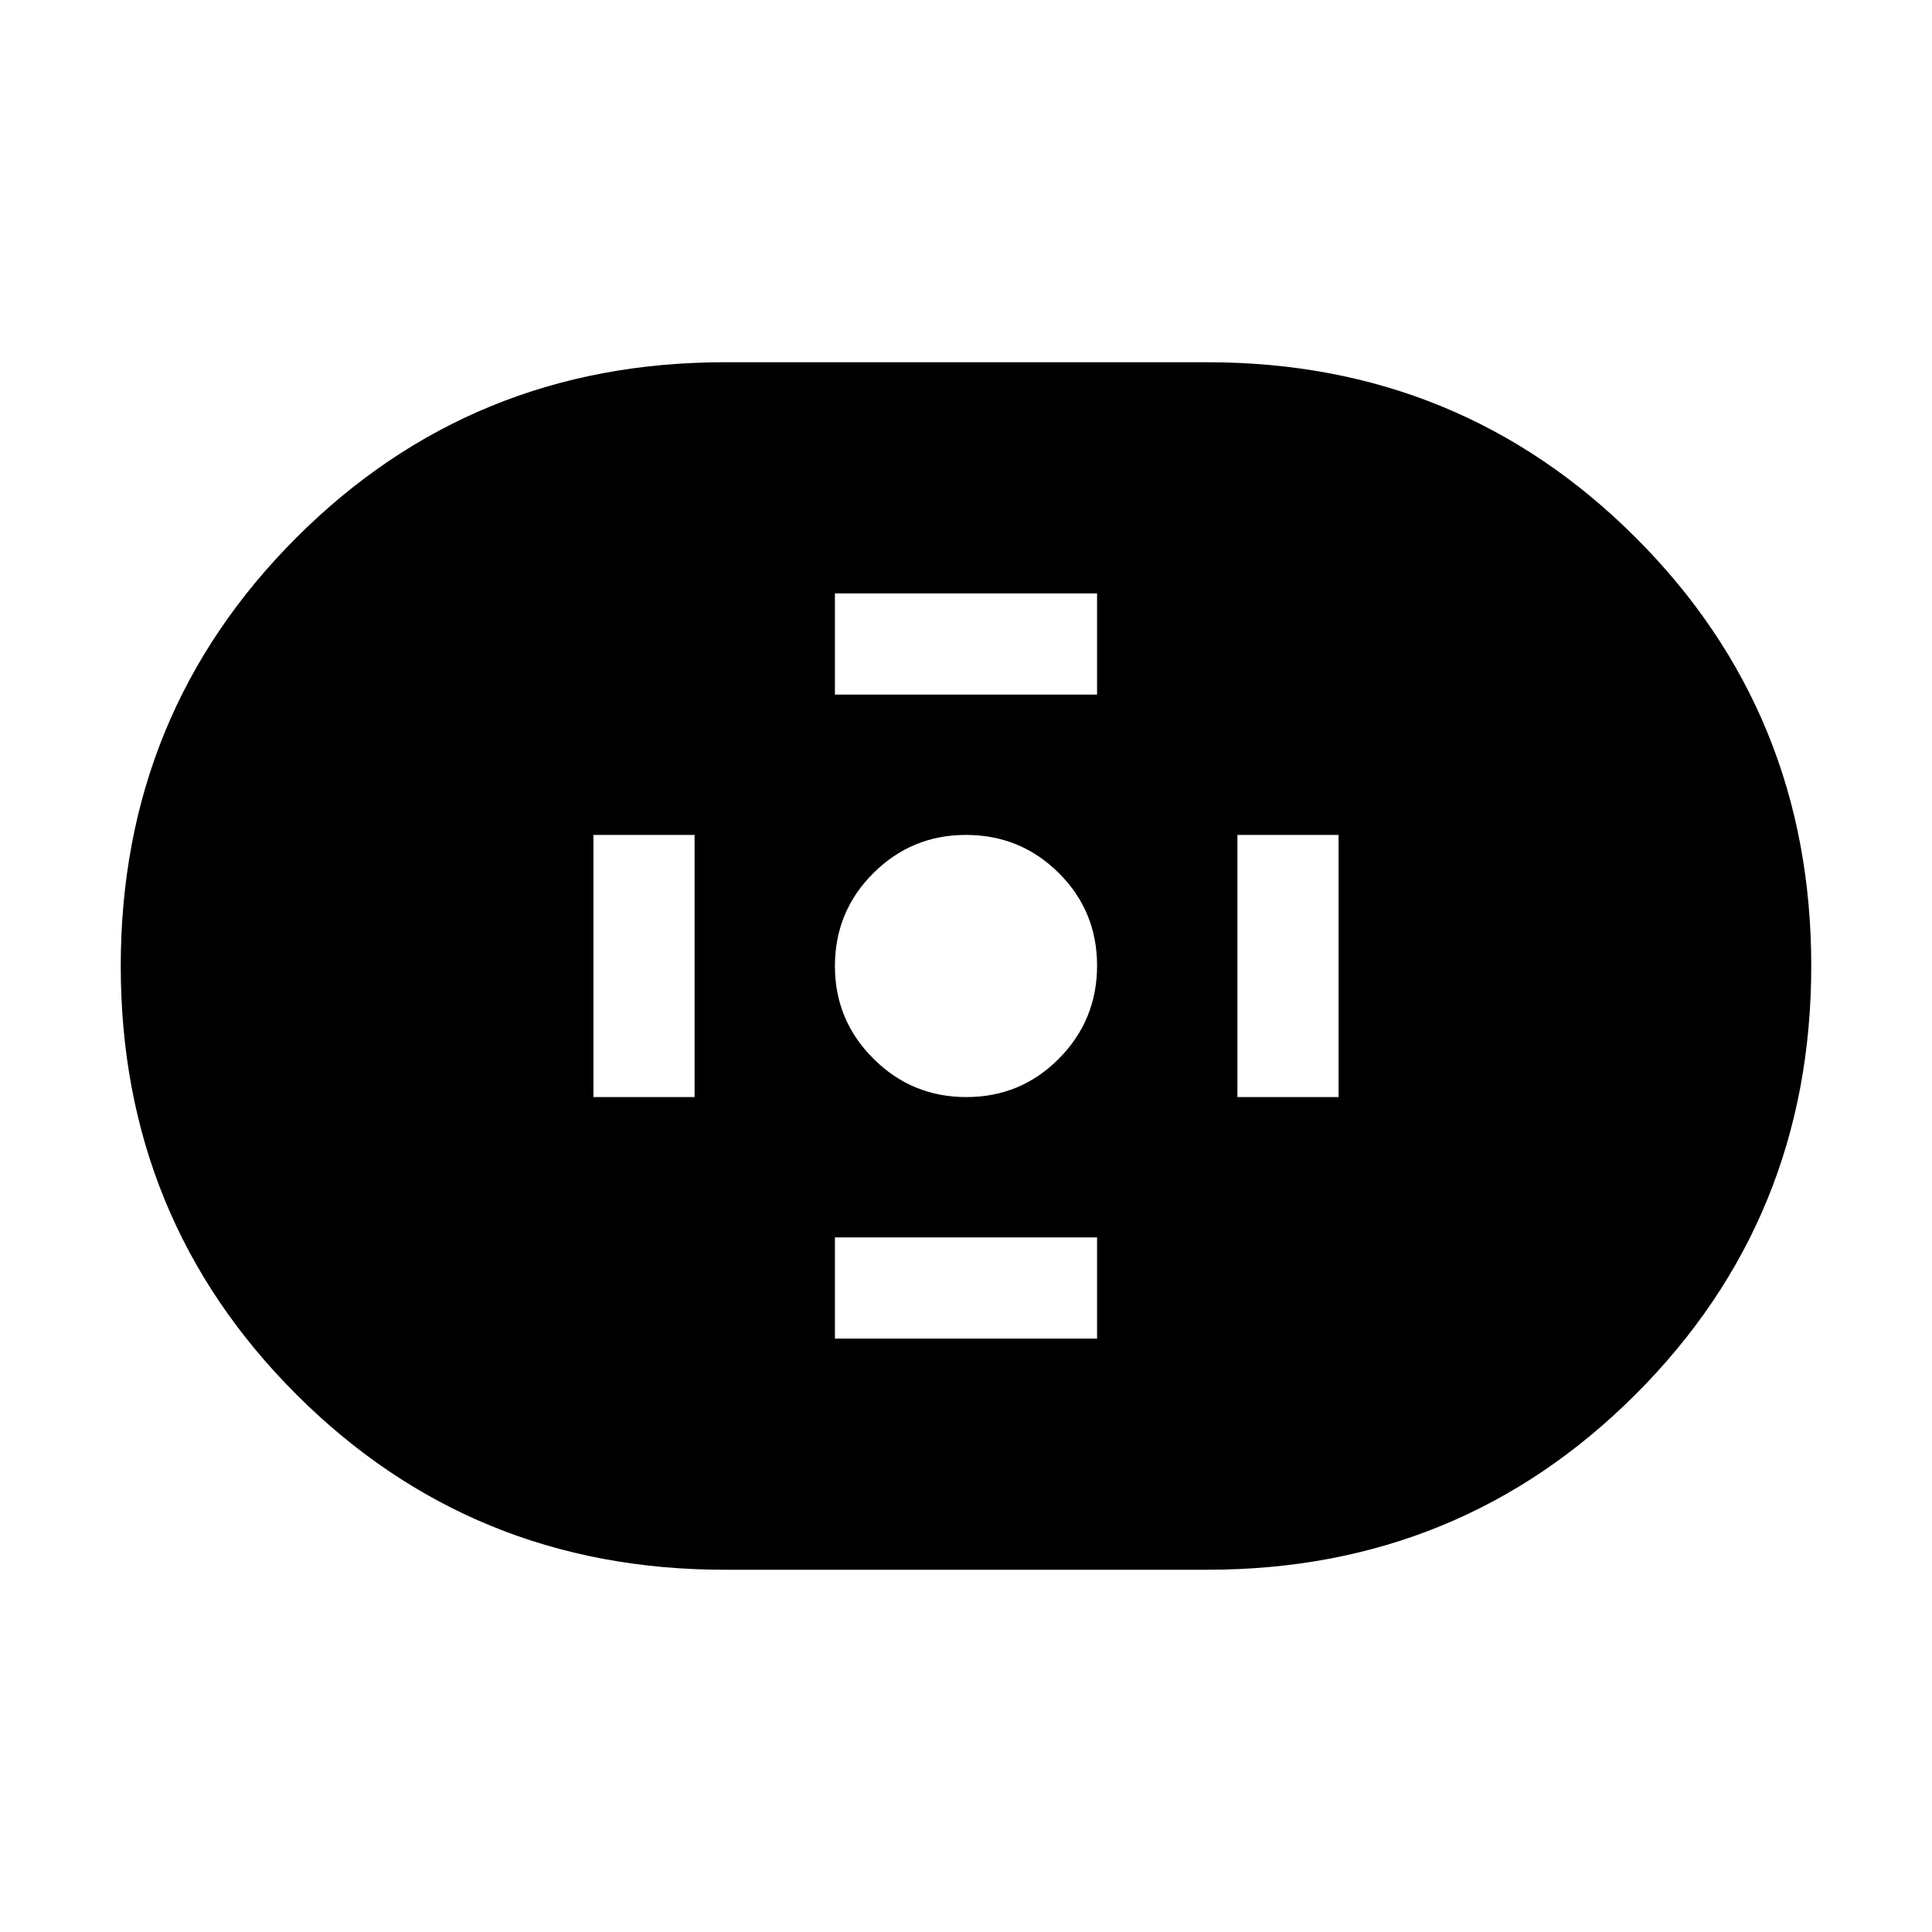 <svg xmlns="http://www.w3.org/2000/svg" height="40" viewBox="0 -960 960 960" width="40"><path d="M360-180q-125.62 0-212.81-87.17T60-479.94q0-125.6 87.19-212.83Q234.38-780 360-780h240q125.62 0 212.81 87.17T900-480.06q0 125.6-87.19 212.83Q725.62-180 600-180H360Zm120.19-234.87q27.07 0 46-19.13 18.94-19.12 18.94-46.19 0-27.07-19.01-46-19.01-18.94-46.18-18.94-26.94 0-46 19.01-19.07 19.01-19.07 46.18 0 26.94 19.13 46 19.12 19.07 46.19 19.07Zm-65.32-200h130.26v-50.26H414.87v50.26Zm0 320h130.26v-50.26H414.87v50.26Zm200-120h50.26v-130.26h-50.26v130.26Zm-320 0h50.26v-130.26h-50.26v130.26Z"/></svg>